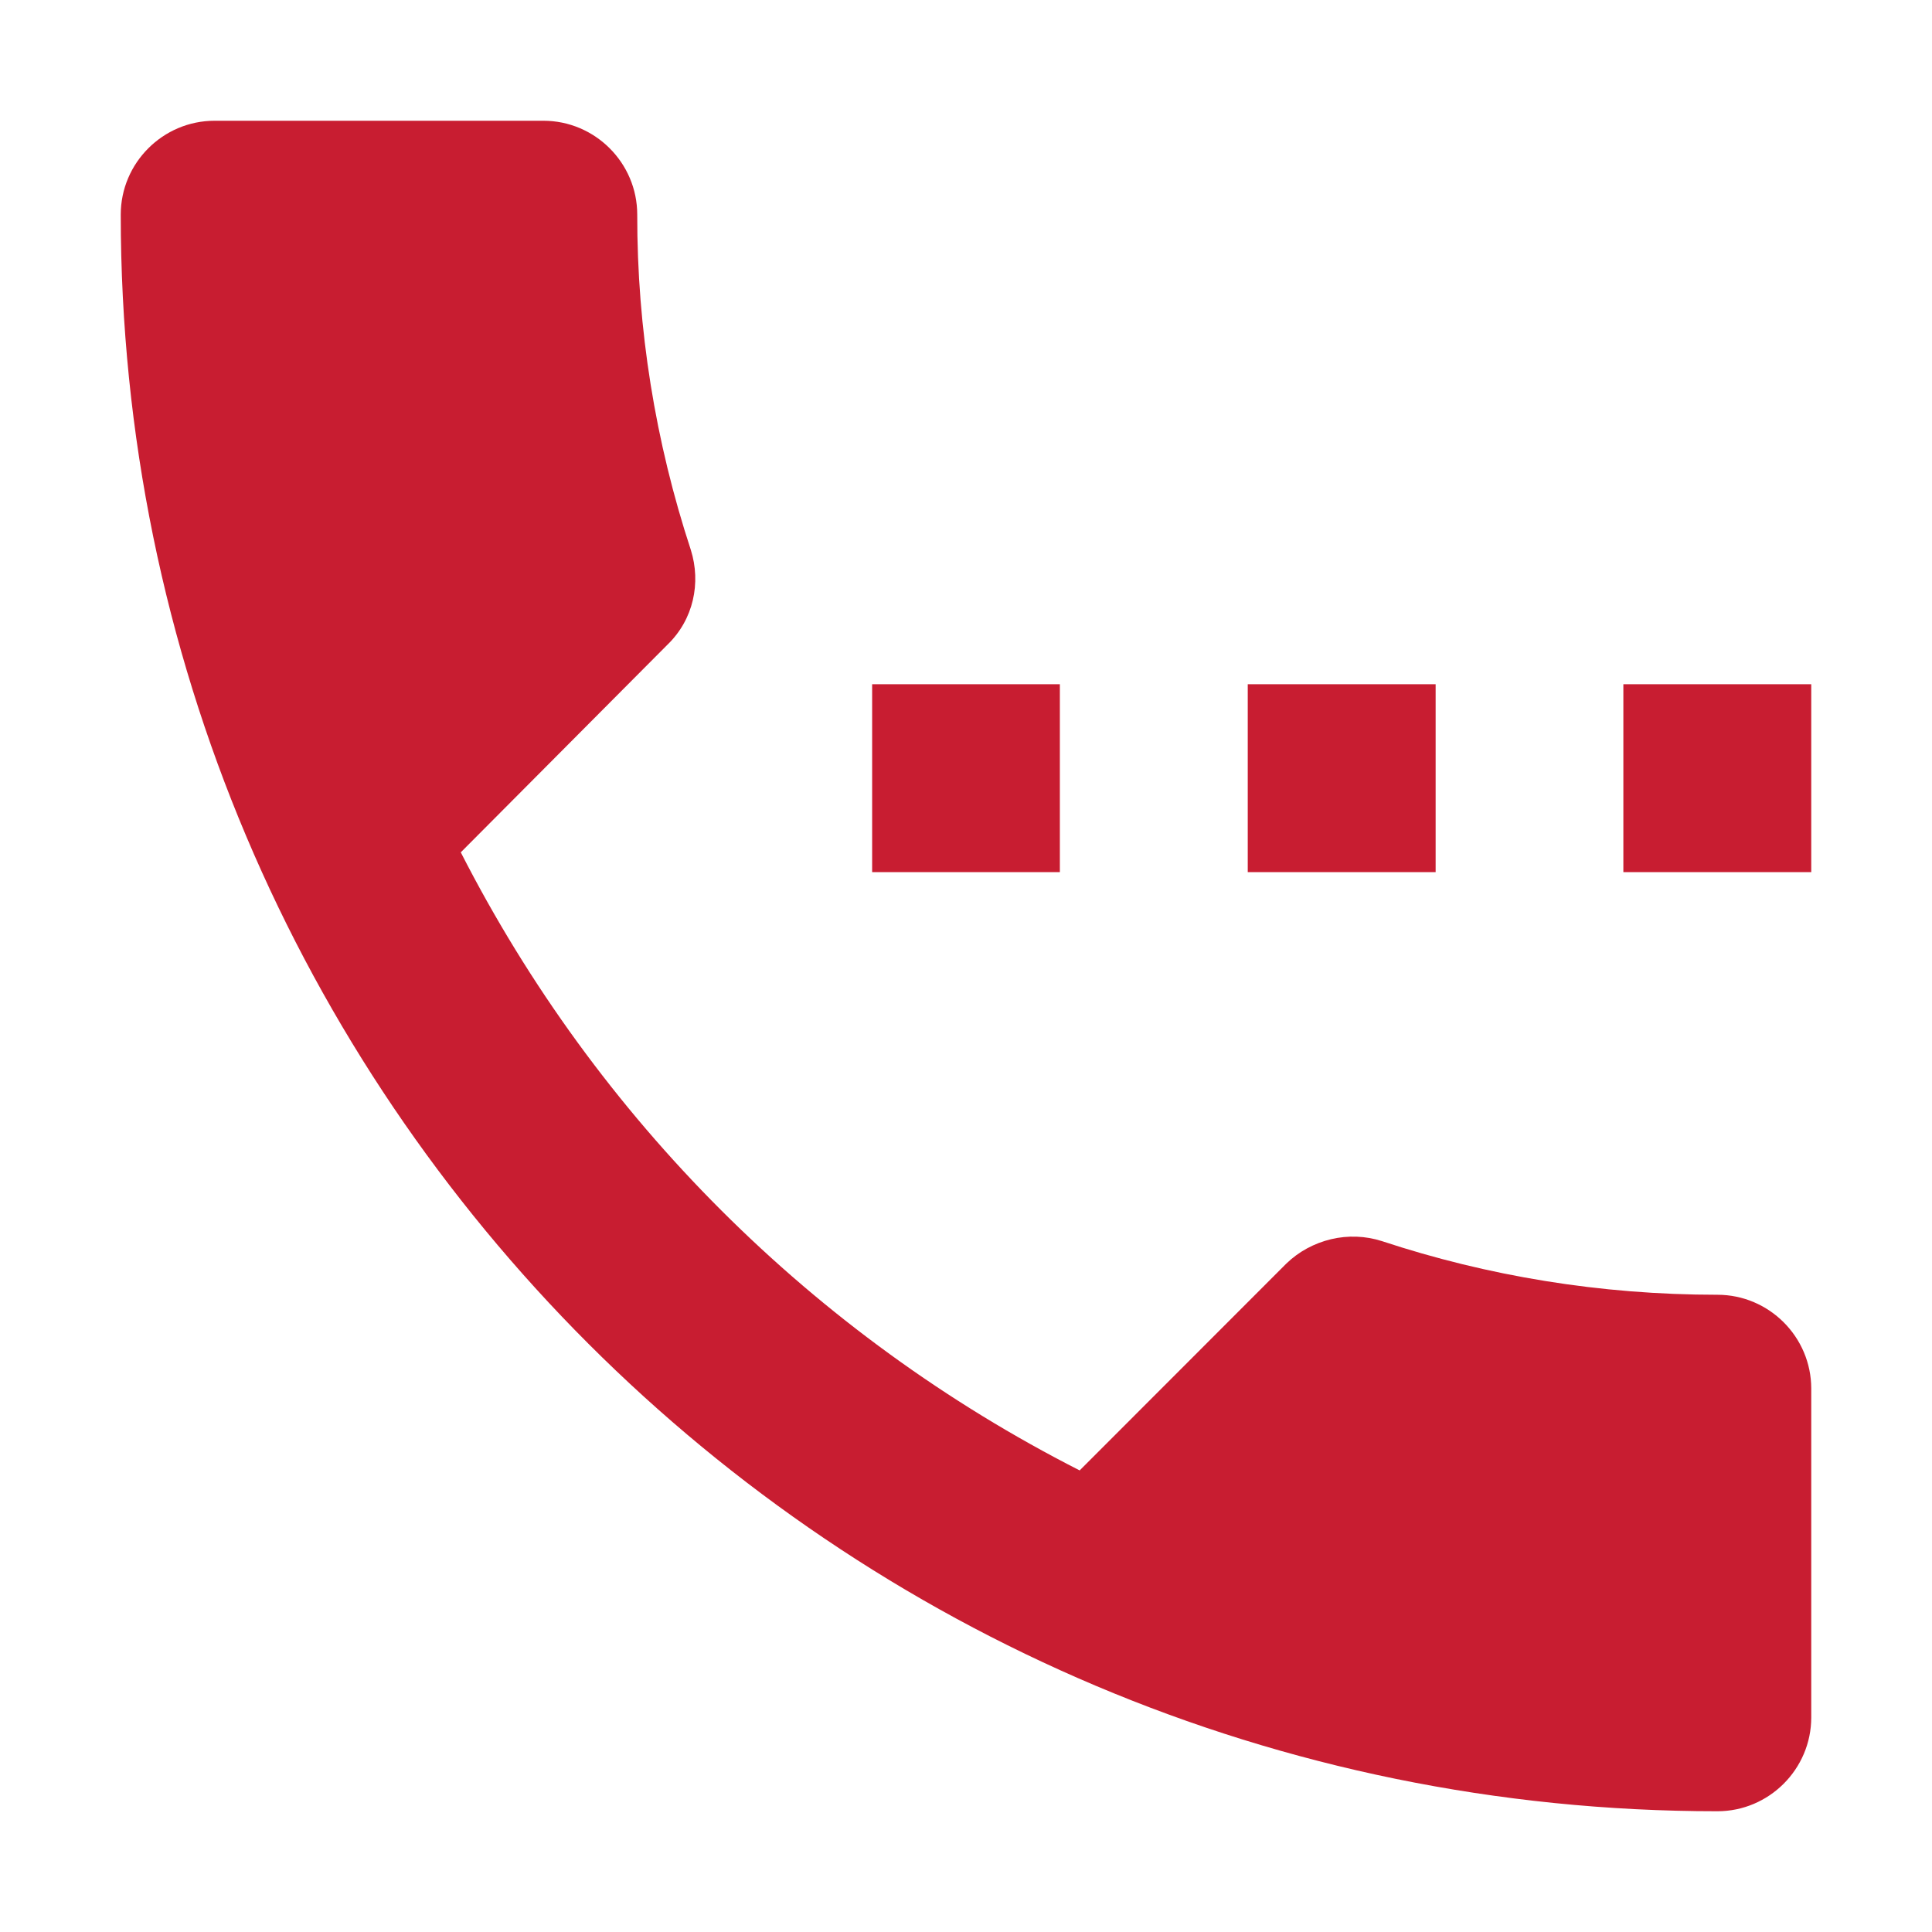 <svg width="12" height="12" viewBox="0 0 12 12" fill="none" xmlns="http://www.w3.org/2000/svg">
<path d="M6.583 4.25H5.417V5.417H6.583V4.25ZM8.917 4.25H7.75V5.417H8.917V4.25ZM10.667 8.042C9.938 8.042 9.238 7.925 8.584 7.709C8.482 7.676 8.372 7.672 8.267 7.697C8.163 7.722 8.066 7.774 7.989 7.849L6.706 9.133C5.051 8.291 3.706 6.947 2.862 5.294L4.145 4.005C4.308 3.848 4.355 3.62 4.291 3.416C4.07 2.744 3.957 2.041 3.958 1.333C3.958 1.012 3.696 0.75 3.375 0.75H1.333C1.012 0.75 0.75 1.012 0.75 1.333C0.75 6.811 5.189 11.25 10.667 11.25C10.988 11.25 11.25 10.988 11.25 10.667V8.625C11.25 8.304 10.988 8.042 10.667 8.042ZM10.083 4.25V5.417H11.25V4.25H10.083Z" fill="#C81D31"/>
</svg>
